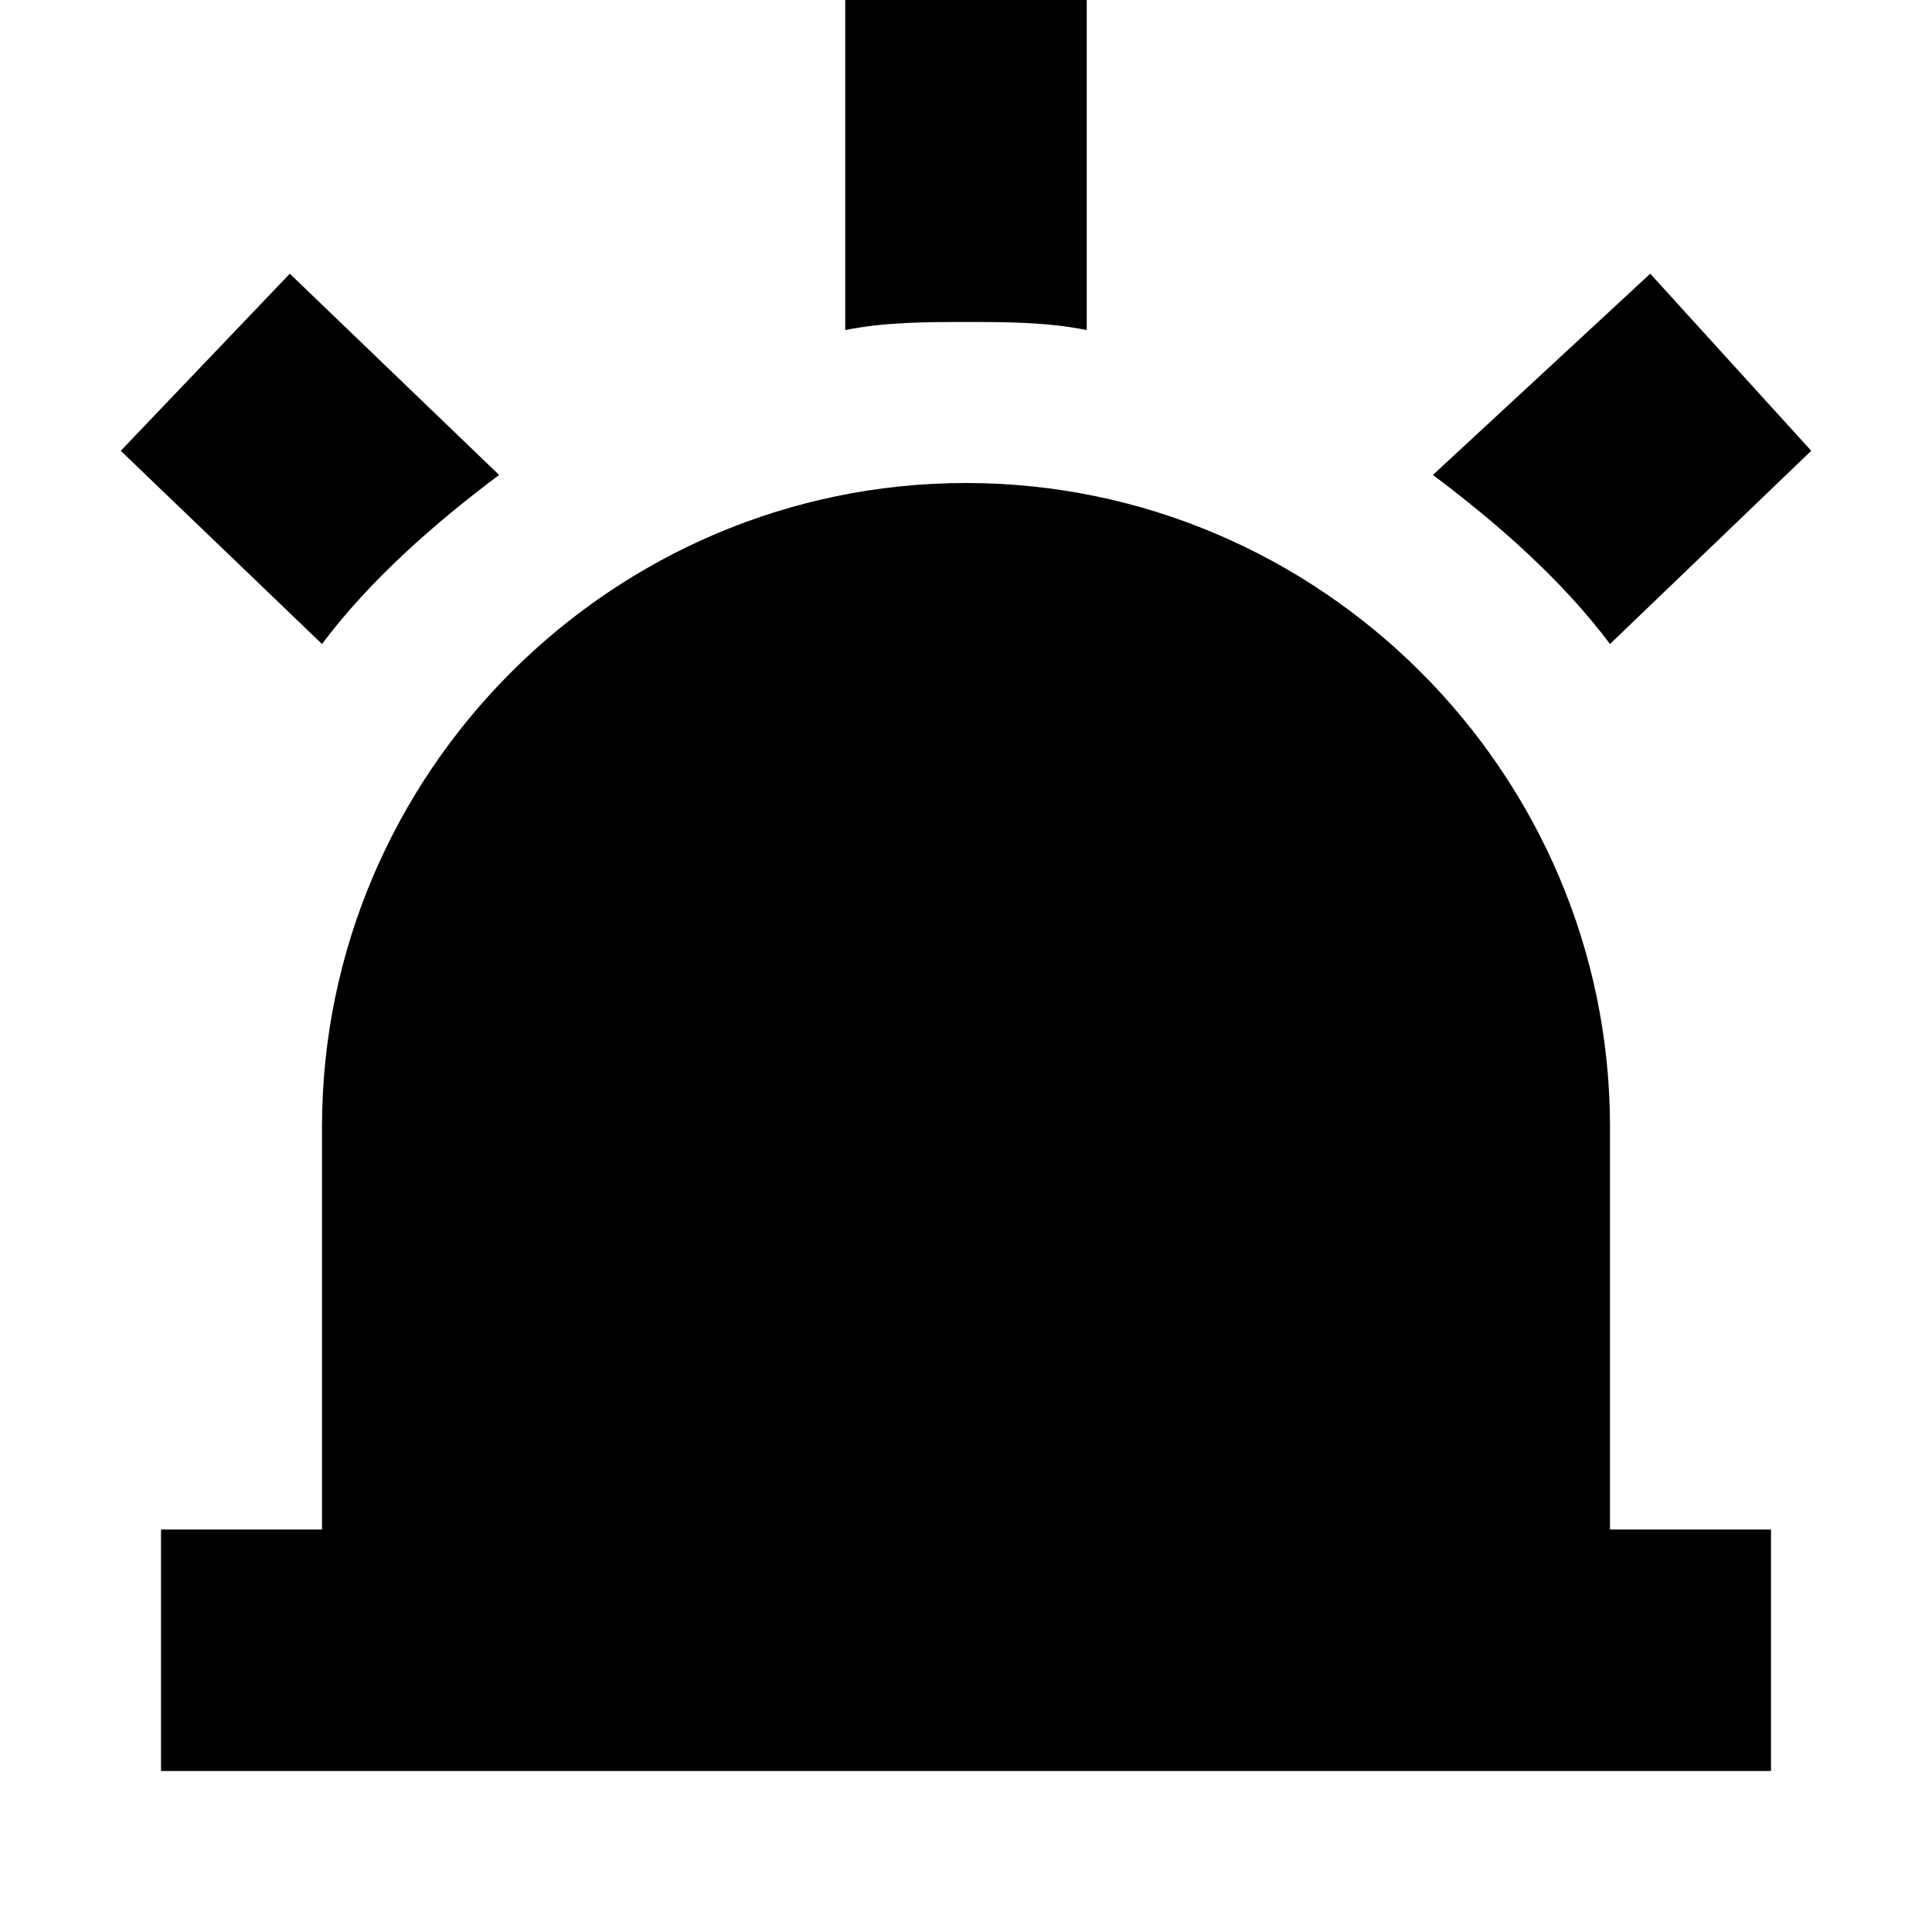 <svg width="24" height="24" viewBox="0 0 24 24" fill="none" xmlns="http://www.w3.org/2000/svg">
  <title>Siren light (filled)</title>
  <g transform="matrix(
          1 0
          0 1
          1.5 0
        )"><path fill-rule="evenodd" clip-rule="evenodd" d="M12 0L12 4.1C11.5 4 11 4 10.5 4C10 4 9.5 4 9 4.1L9 0L12 0ZM21 5.6L18.5 8C17.9 7.2 17.1 6.5 16.3 5.9L19 3.4L21 5.6ZM4.7 5.9L2.1 3.4L0 5.6L2.5 8C3.1 7.2 3.9 6.5 4.7 5.9ZM10.5 6C14.9 6 18.5 9.6 18.5 14L18.5 19L20.5 19L20.5 22L0.5 22L0.5 19L2.5 19L2.5 14C2.5 9.6 6.1 6 10.5 6Z" fill="currentColor" opacity="1"/></g>
</svg>